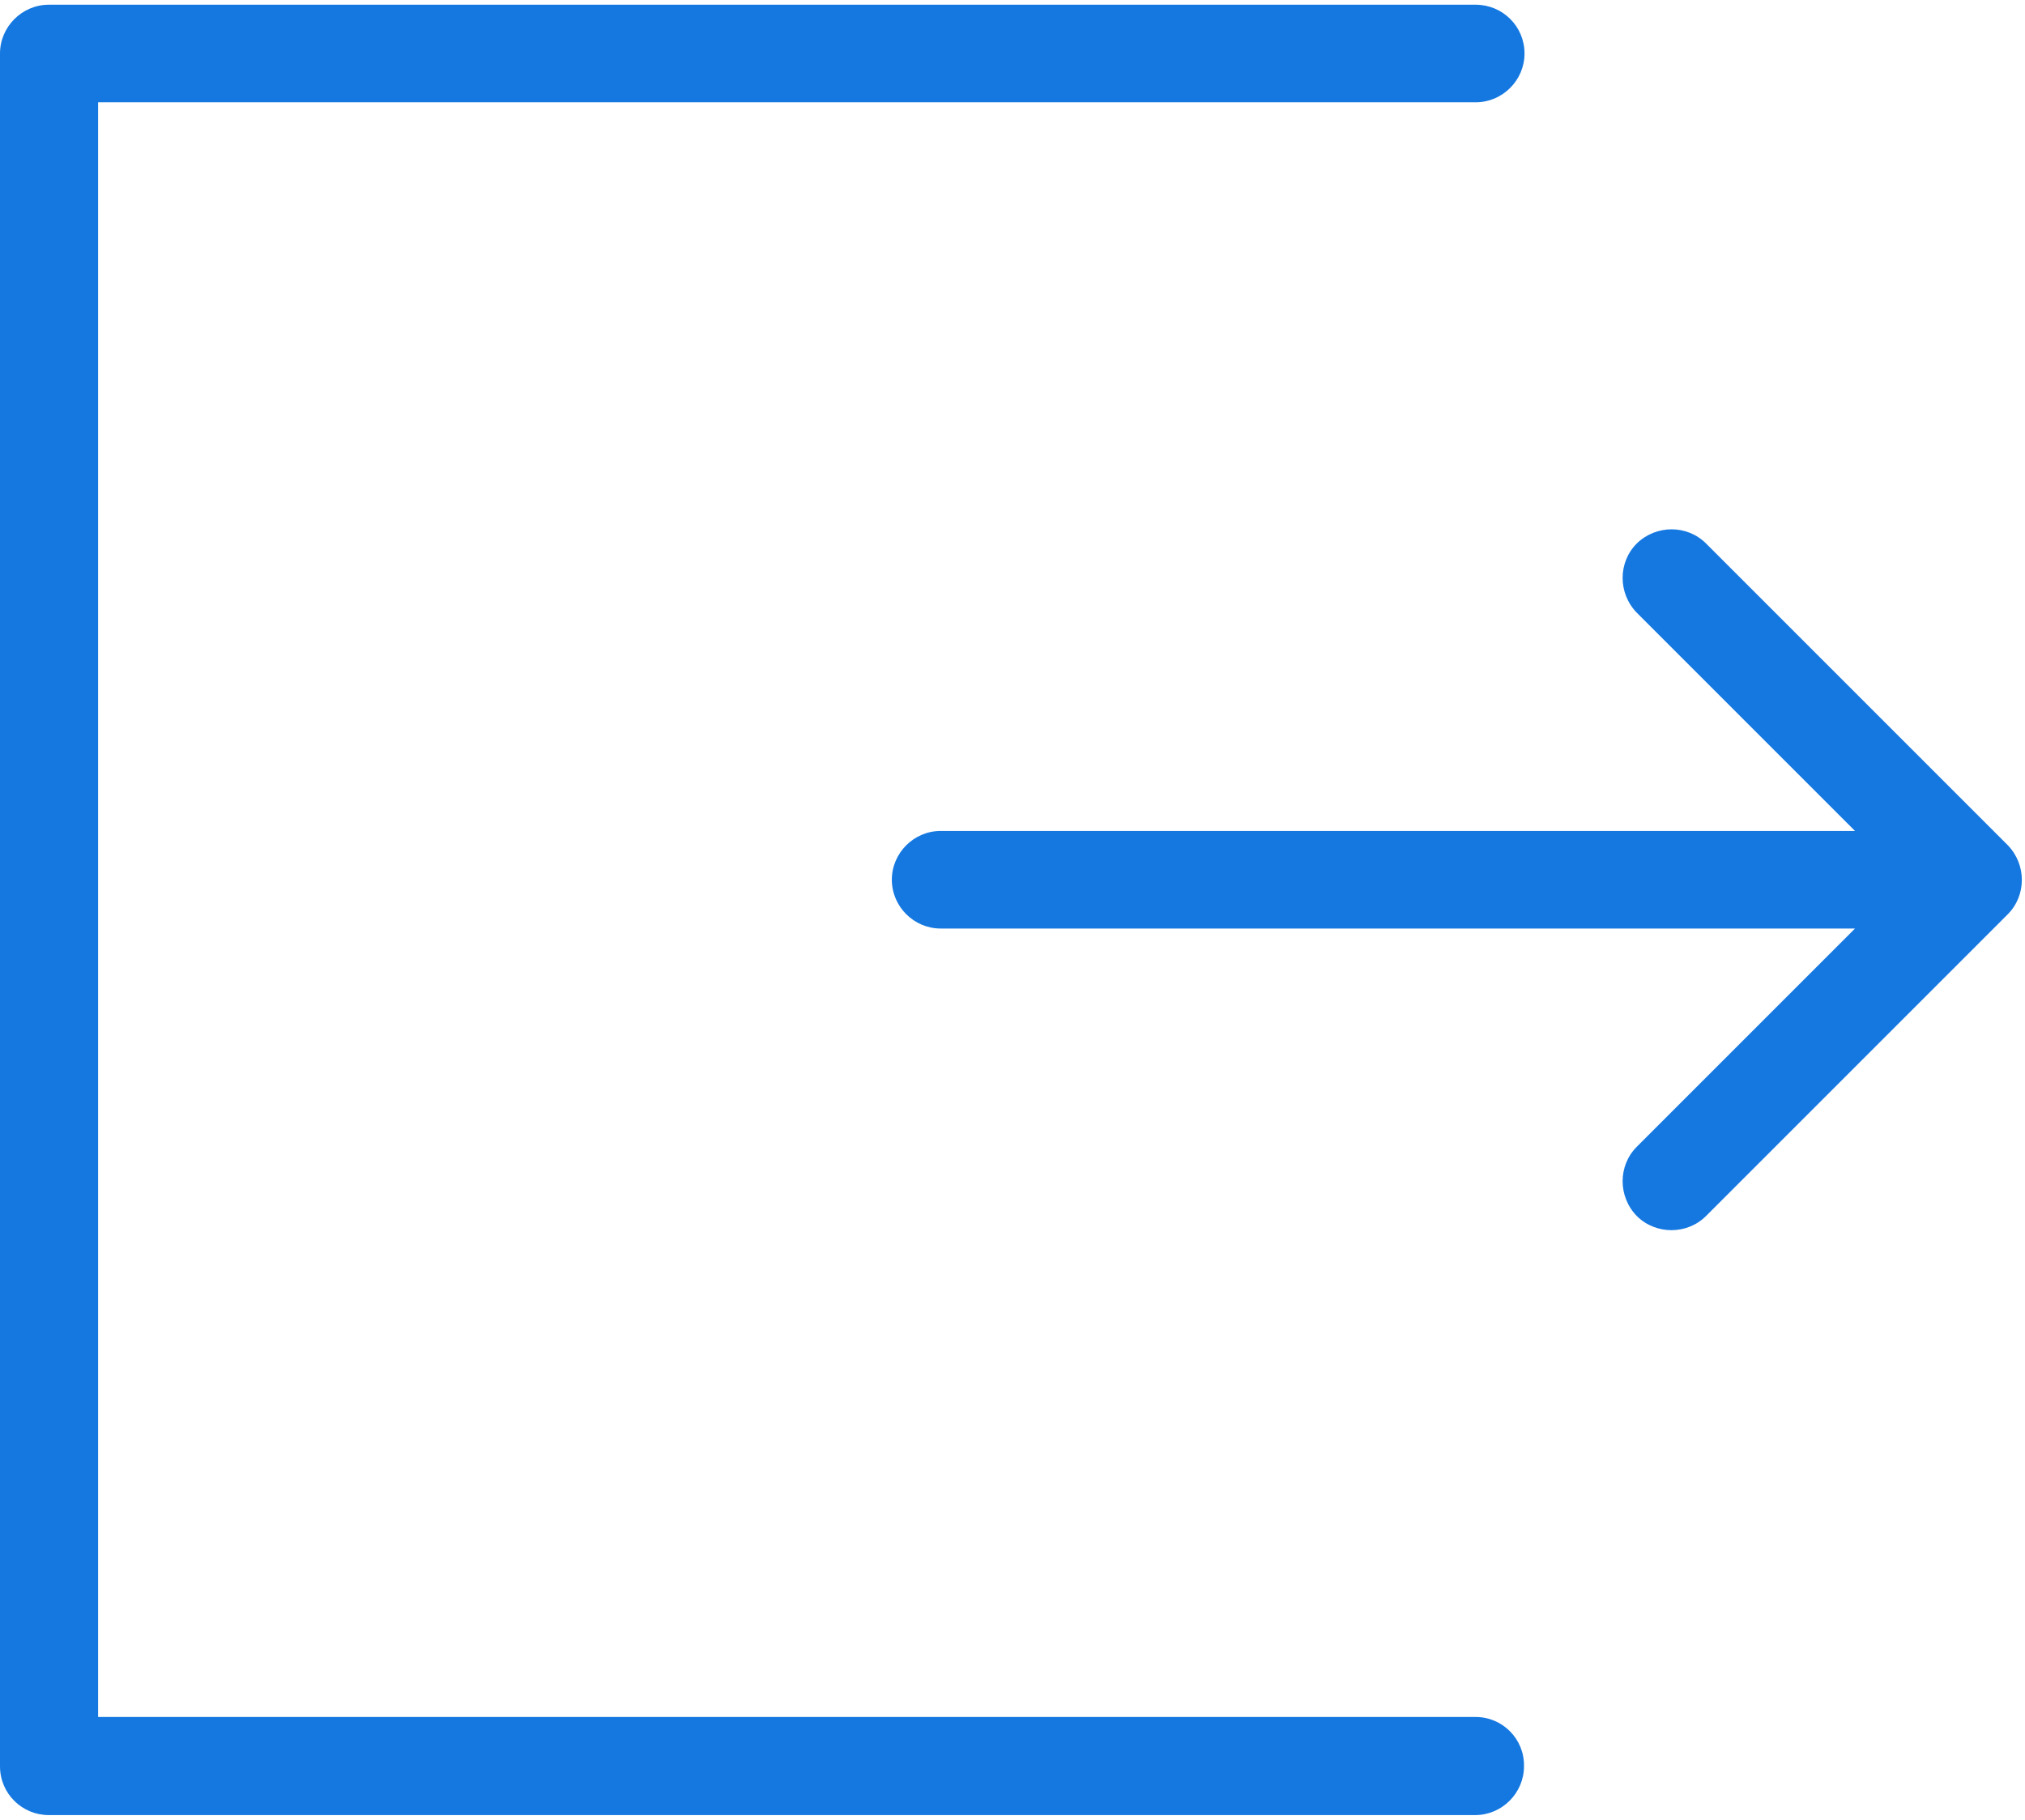 <svg version="1.1" xmlns="http://www.w3.org/2000/svg" xmlns:xlink="http://www.w3.org/1999/xlink" x="0" y="0" width="386" height="347" fill="#1578e0" viewBox="0 0 386 347" xml:space="preserve"><defs><path id="a" d="M.1.9H386v346H.1z"/></defs><clipPath id="b"><use xlink:href="#a" overflow="visible"/></clipPath><path clip-path="url(#b)" d="M281.3 327.3H18.7V19.5h262.6c5.1 0 9.3-4.2 9.3-9.3 0-5.2-4.2-9.3-9.3-9.3H9.3C4.2.9 0 5.1 0 10.2v326.5c0 5.2 4.2 9.3 9.3 9.3h271.9c5.1 0 9.3-4.2 9.3-9.3.1-5.2-4.1-9.4-9.2-9.4z"/><path clip-path="url(#b)" d="M382.7 161.1l-57.5-57.5c-3.6-3.6-9.5-3.6-13.2 0-3.6 3.6-3.6 9.5 0 13.2l41.6 41.6H179.3c-5.1 0-9.3 4.2-9.3 9.3 0 5.1 4.2 9.3 9.3 9.3h174.3L312 218.6c-3.6 3.6-3.6 9.5 0 13.2 1.8 1.8 4.2 2.7 6.6 2.7s4.8-.9 6.6-2.7l57.5-57.5c3.6-3.6 3.6-9.5 0-13.2z"/></svg>